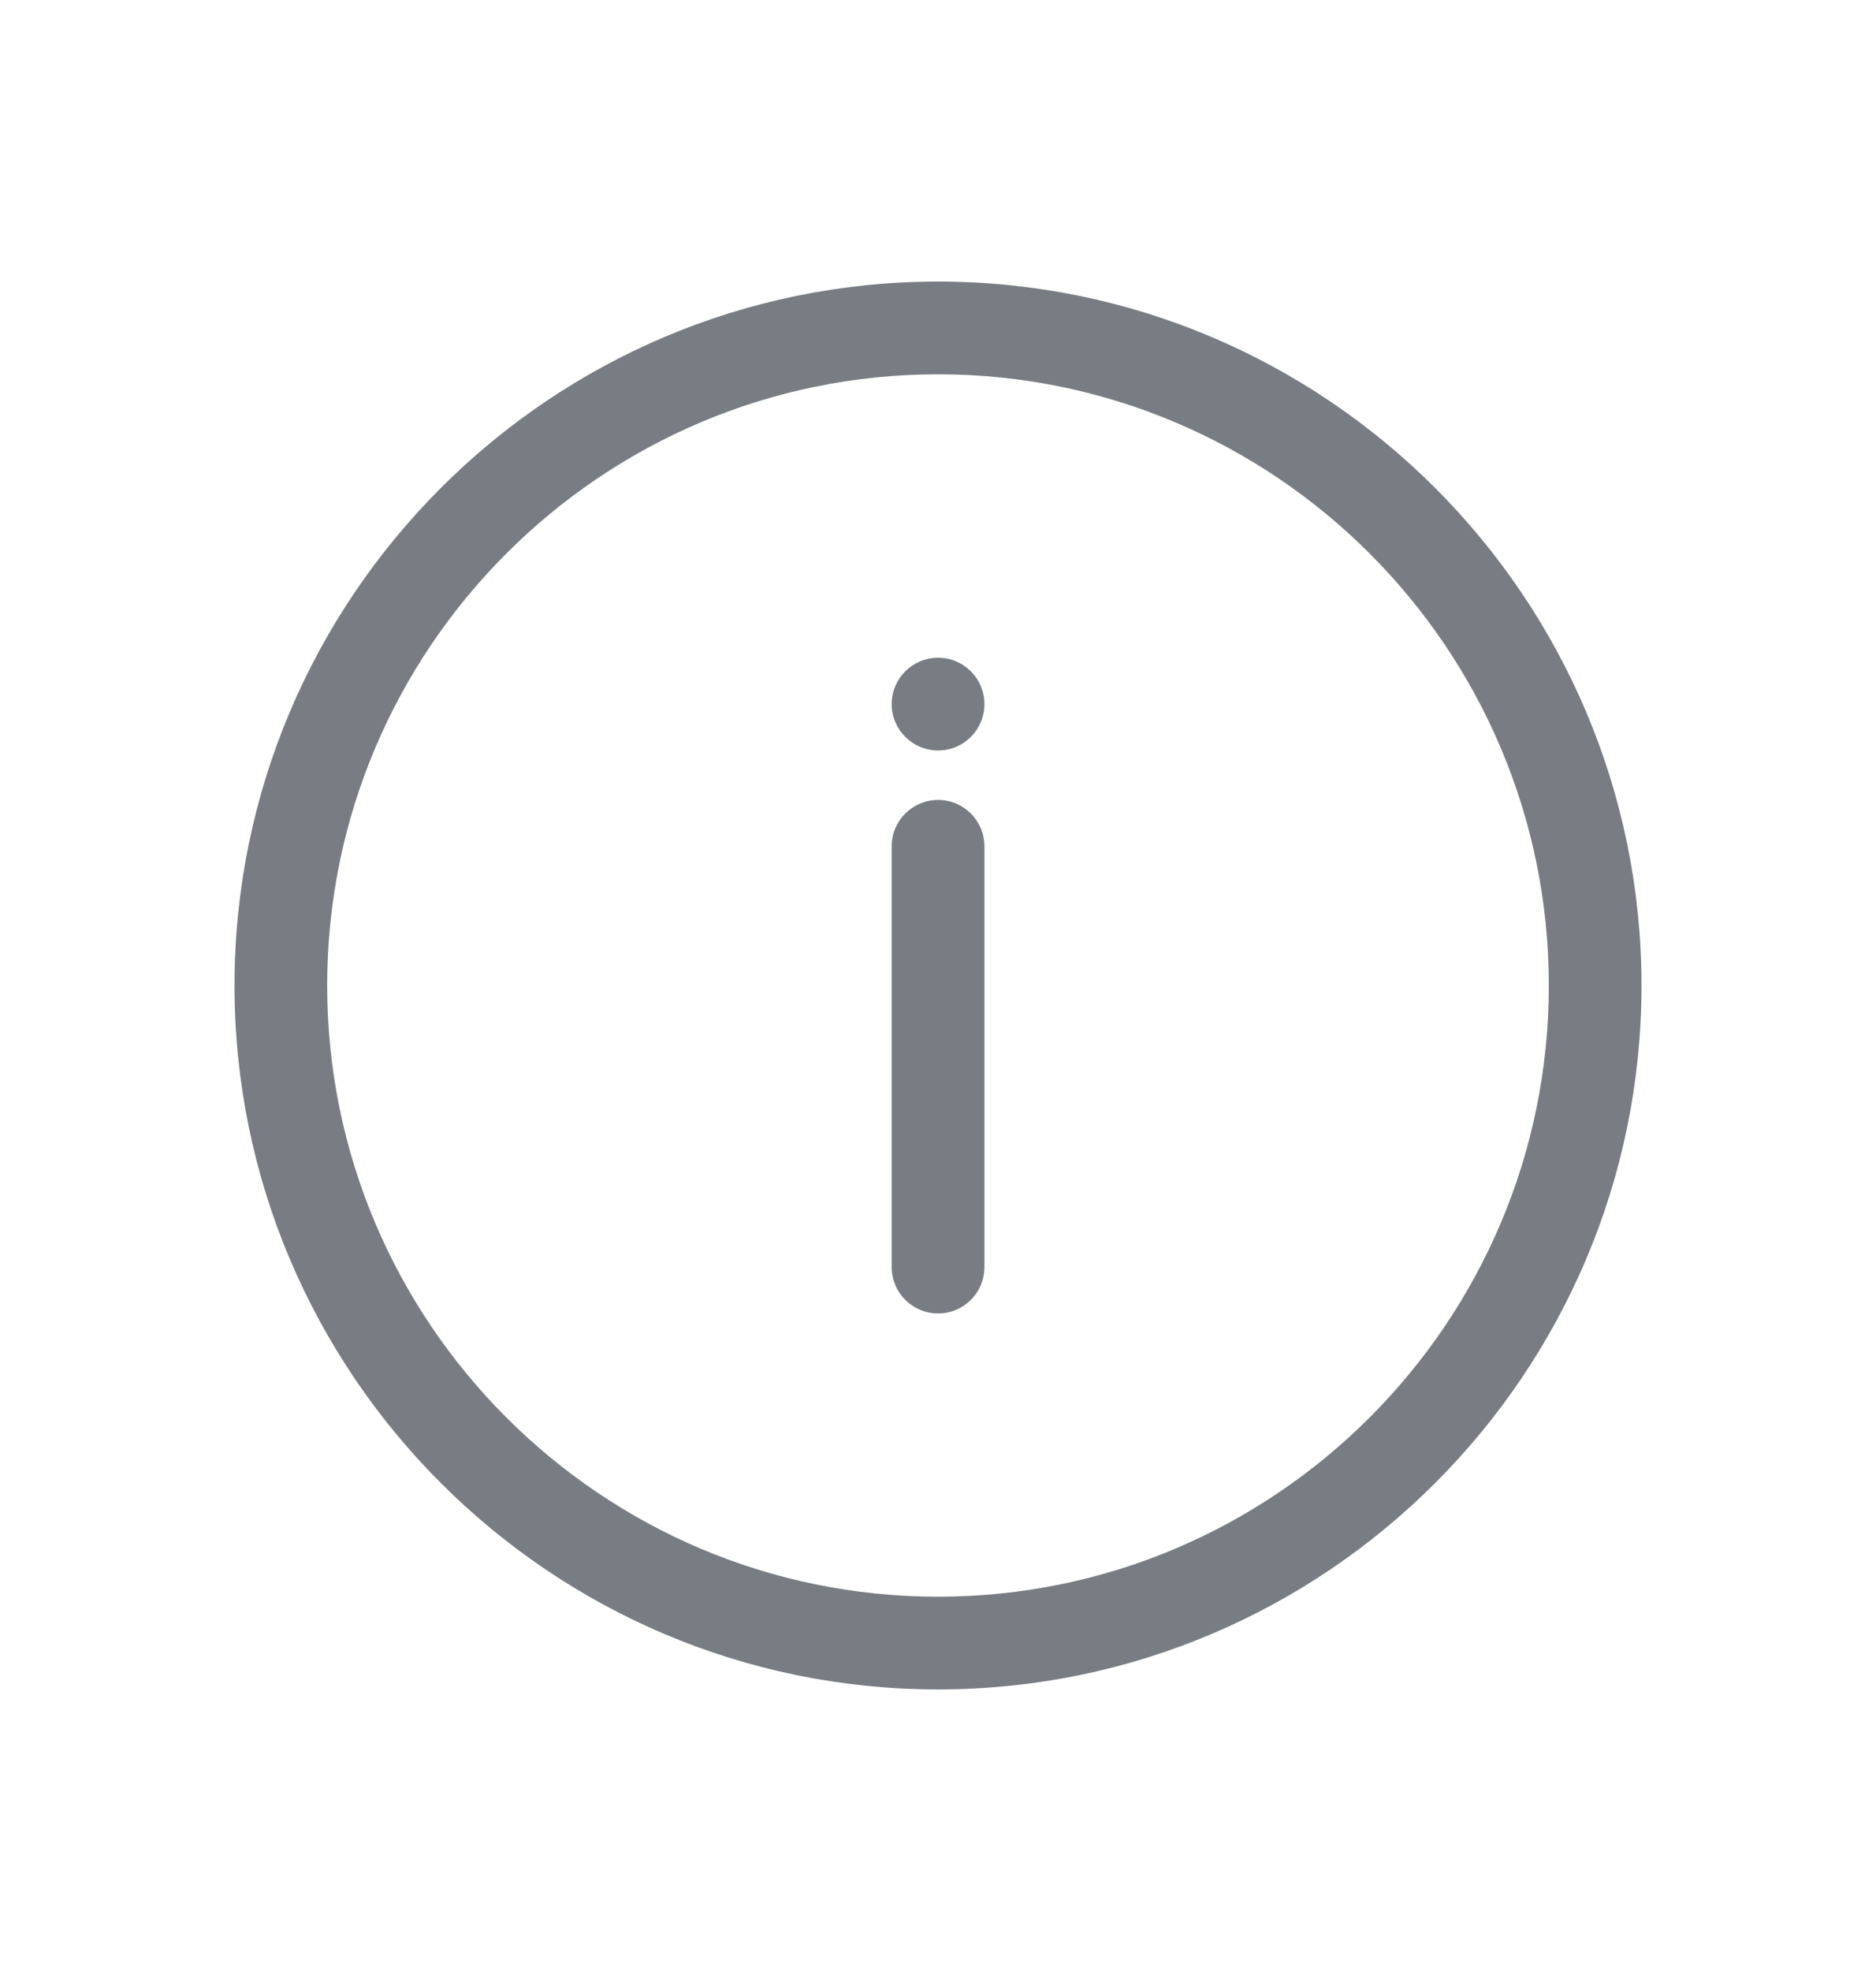<svg xmlns="http://www.w3.org/2000/svg" width="20" height="21" viewBox="0 0 20 21" fill="none">
<path d="M10 3C5.865 3 2.5 6.365 2.5 10.5C2.5 14.635 5.865 18 10 18C14.135 18 17.5 14.635 17.5 10.5C17.5 6.365 14.135 3 10 3ZM10 17.012C6.41 17.012 3.488 14.09 3.488 10.5C3.488 6.91 6.41 3.988 10 3.988C13.59 3.988 16.512 6.91 16.512 10.5C16.512 14.09 13.59 17.012 10 17.012Z" fill="#787D83"/>
<path d="M10.001 8.523C9.727 8.523 9.506 8.744 9.506 9.018V13.5C9.506 13.773 9.727 13.994 10.001 13.994C10.274 13.994 10.495 13.773 10.495 13.5V9.018C10.495 8.744 10.274 8.523 10.001 8.523ZM10.001 7.008C9.727 7.008 9.506 7.229 9.506 7.502C9.506 7.775 9.729 7.996 10.001 7.996C10.274 7.996 10.495 7.775 10.495 7.502C10.495 7.229 10.274 7.008 10.001 7.008Z" fill="#787D83"/>
</svg>